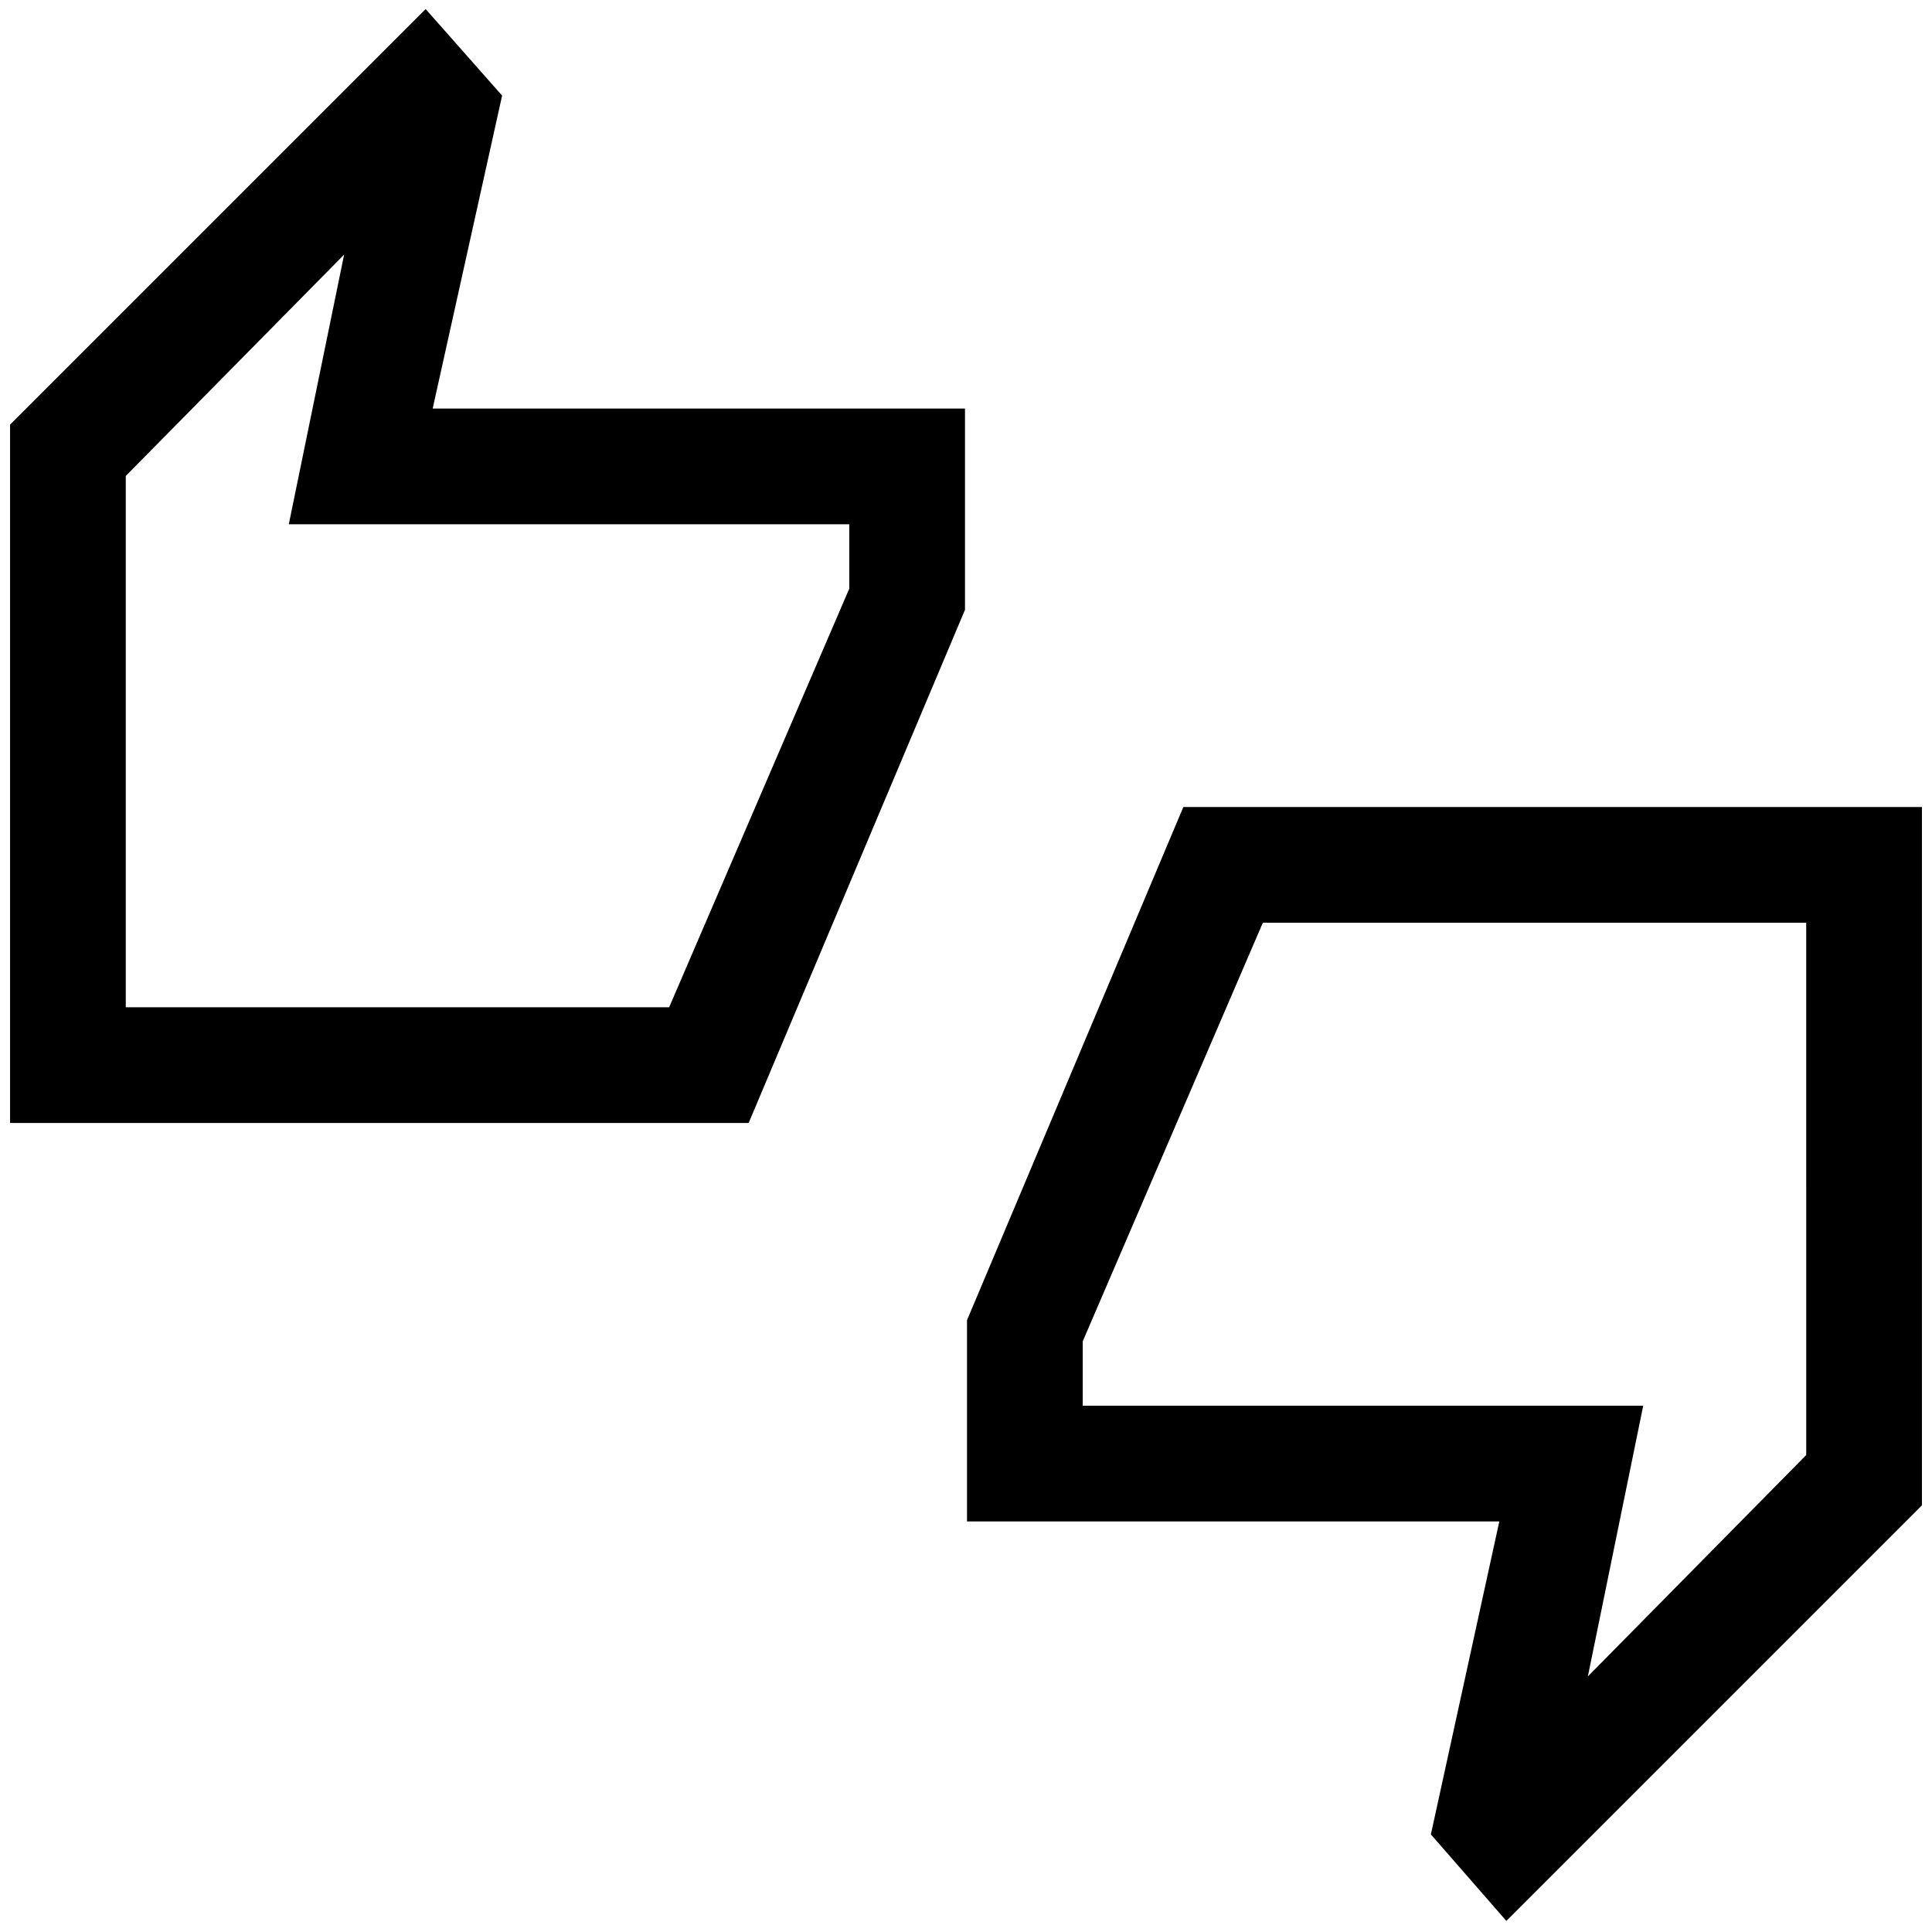 <svg xmlns="http://www.w3.org/2000/svg" height="48" viewBox="0 -960 960 960" width="48"><path d="M5-402v-347l206.5-206.5 38 43L215-757h264.5v100L372-402H5Zm57.5-57.5h270l89.5-208v-32H143.5l27.5-134-108.5 110v264Zm686 454-37.5-43L745-204H480.5v-100L588-559h367v347L748.5-5.5ZM789-127l108.5-110v-264.5h-270l-89.5 208v32h278.5L789-127ZM62.5-459.5v-264 264Zm835 222.5v-264.5V-237Z"/></svg>